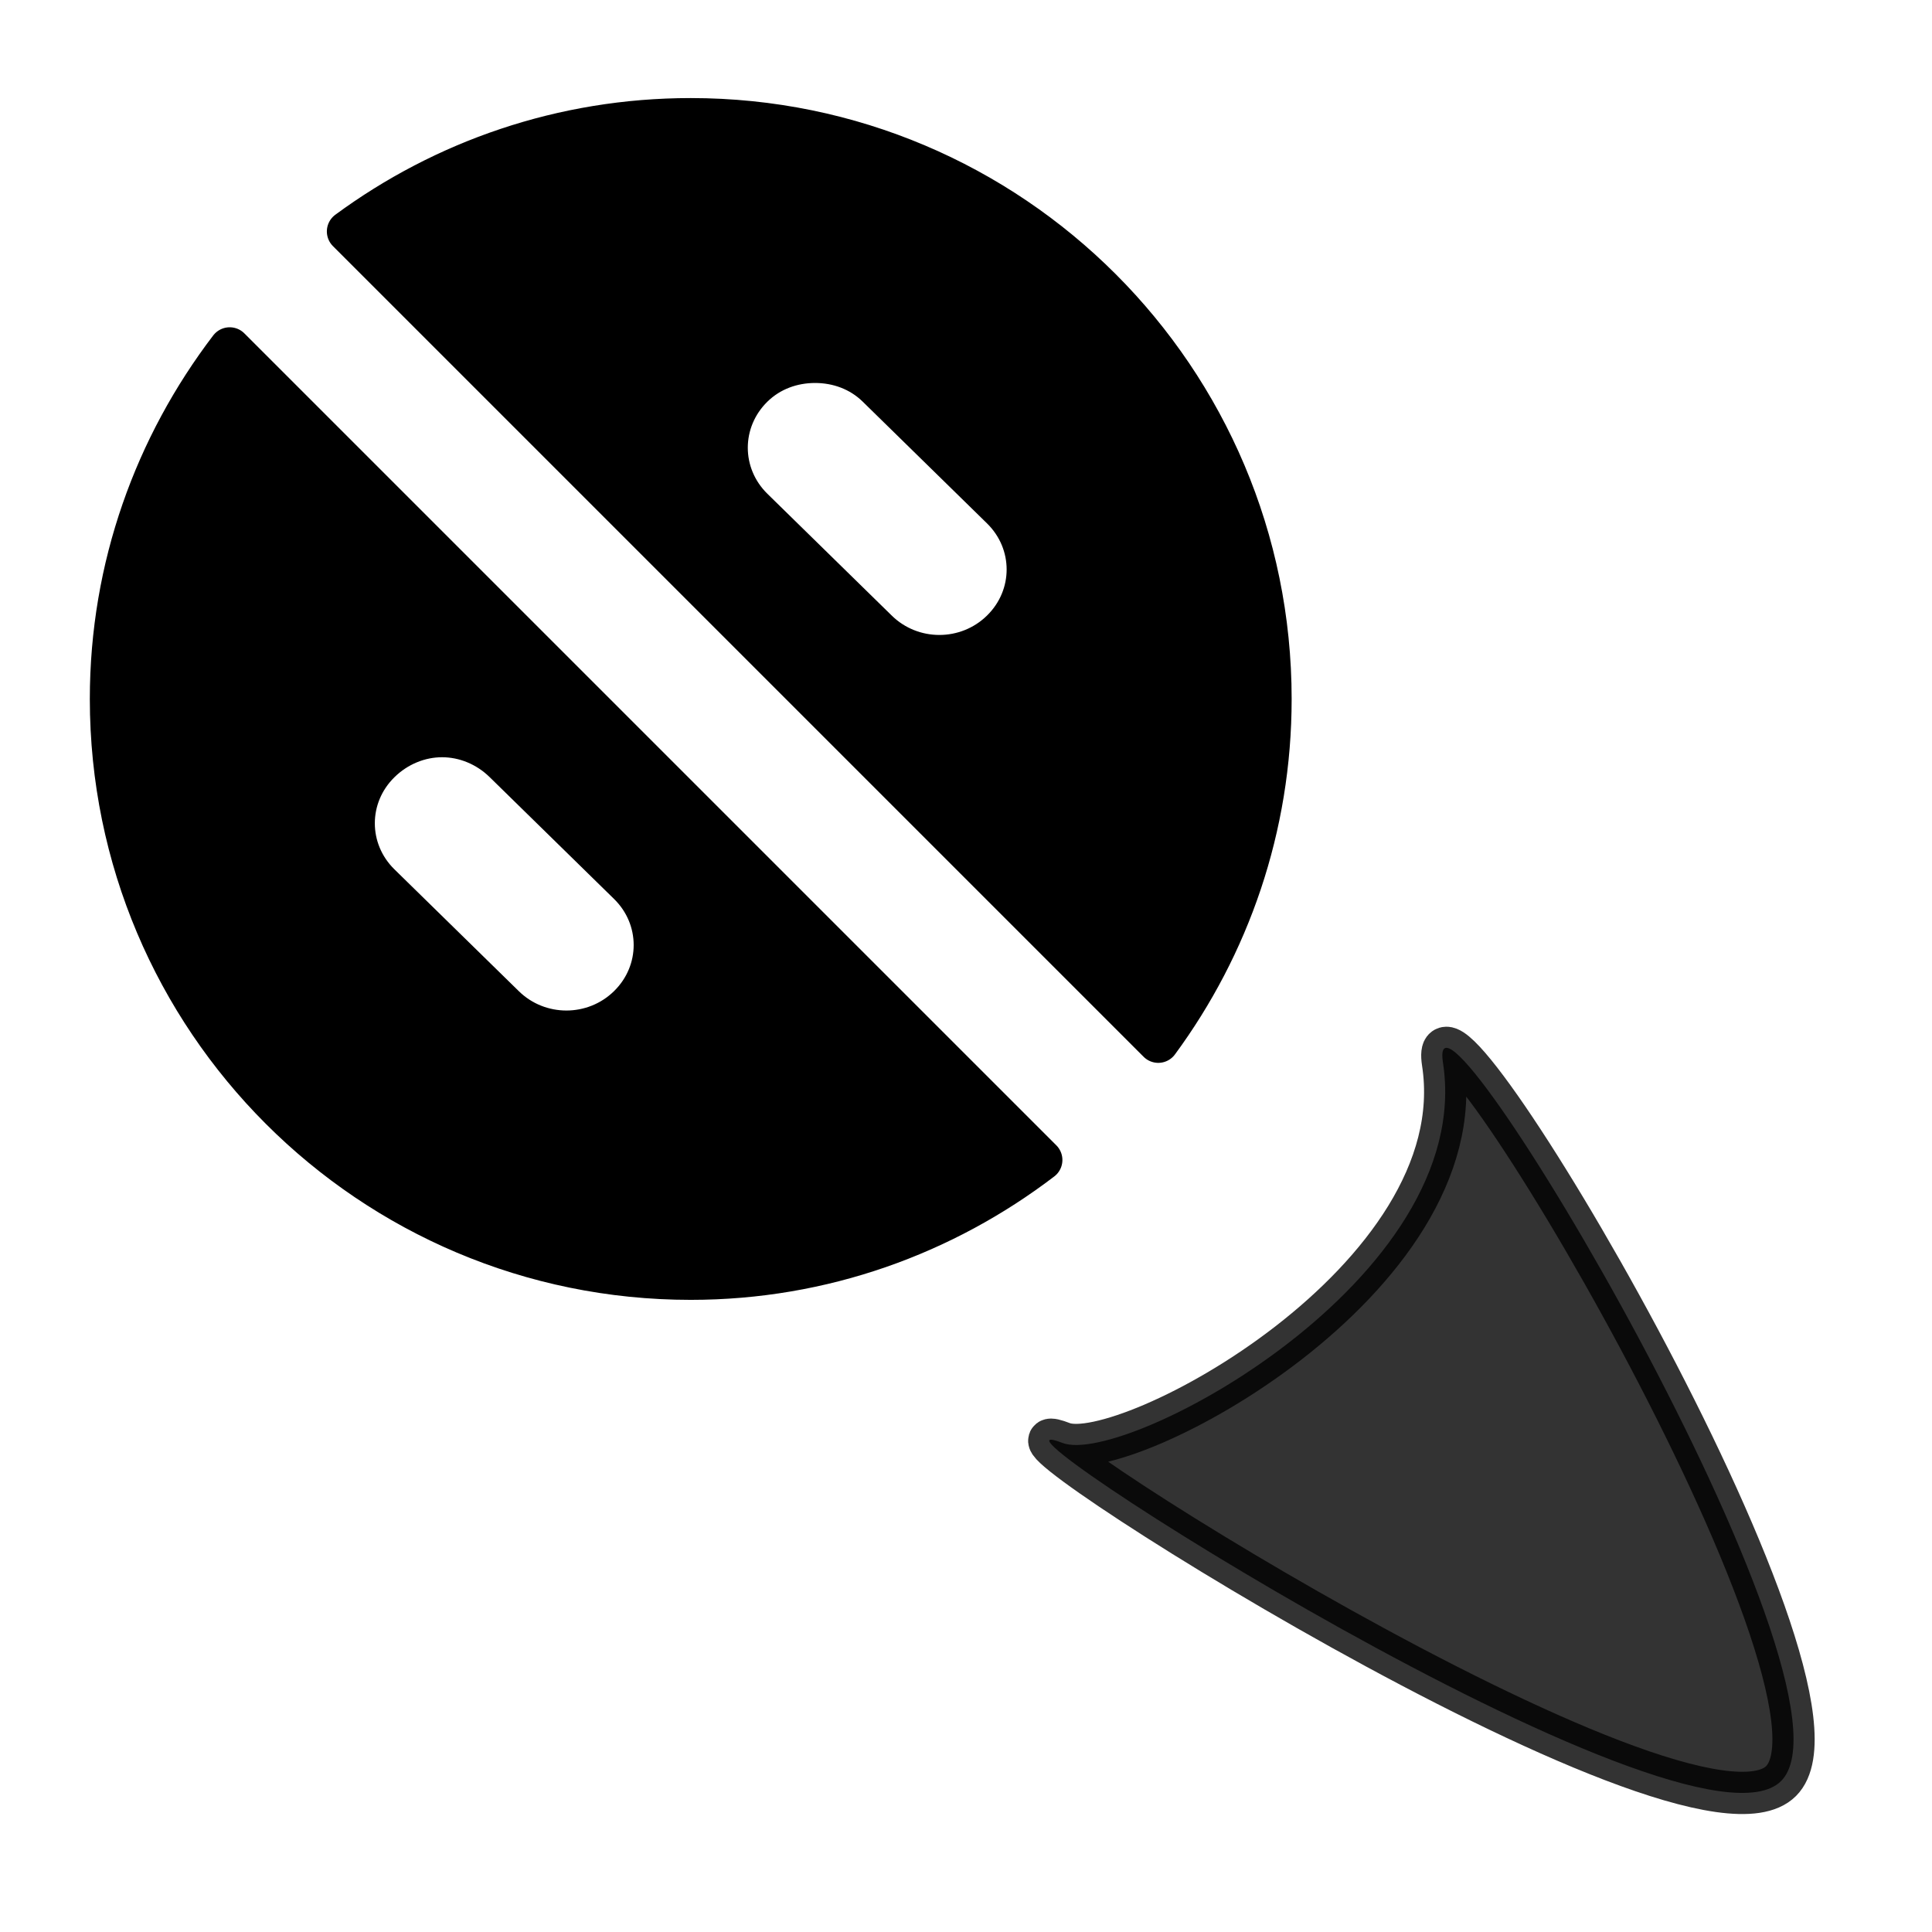 <?xml version="1.0" encoding="UTF-8" standalone="no"?>
<!-- Created with Inkscape (http://www.inkscape.org/) -->

<svg
   xmlns:dc="http://purl.org/dc/elements/1.1/"
   xmlns:cc="http://creativecommons.org/ns#"
   xmlns:rdf="http://www.w3.org/1999/02/22-rdf-syntax-ns#"
   xmlns:svg="http://www.w3.org/2000/svg"
   xmlns="http://www.w3.org/2000/svg"
   xmlns:sodipodi="http://sodipodi.sourceforge.net/DTD/sodipodi-0.dtd"
   xmlns:inkscape="http://www.inkscape.org/namespaces/inkscape"
   width="64px"
   height="64px"
   id="svg2816"
   version="1.1"
   inkscape:version="0.47 r22583"
   sodipodi:docname="document-open.svg"
   inkscape:export-filename="/home/rob/.kde4/share/icons/nmfnms/48x48/actions/document-open.png"
   inkscape:export-xdpi="67.5"
   inkscape:export-ydpi="67.5"
   sodipodi:version="0.32"
   inkscape:output_extension="org.inkscape.output.svg.inkscape">
  <defs
     id="defs2818">
    <inkscape:perspective
       sodipodi:type="inkscape:persp3d"
       inkscape:vp_x="0 : 32 : 1"
       inkscape:vp_y="0 : 1000 : 0"
       inkscape:vp_z="64 : 32 : 1"
       inkscape:persp3d-origin="32 : 21.333333 : 1"
       id="perspective2824" />
  </defs>
  <sodipodi:namedview
     id="base"
     pagecolor="#ffffff"
     bordercolor="#666666"
     borderopacity="1.0"
     inkscape:pageopacity="0.0"
     inkscape:pageshadow="2"
     inkscape:zoom="11.046875"
     inkscape:cx="19.145686"
     inkscape:cy="32.135785"
     inkscape:current-layer="layer1"
     showgrid="true"
     inkscape:document-units="px"
     inkscape:grid-bbox="true"
     inkscape:window-width="1627"
     inkscape:window-height="943"
     inkscape:window-x="36"
     inkscape:window-y="124"
     inkscape:window-maximized="0">
    <inkscape:grid
       type="xygrid"
       id="grid2826"
       empspacing="4"
       visible="true"
       enabled="true"
       snapvisiblegridlinesonly="true" />
  </sodipodi:namedview>
  <g
     id="layer1"
     inkscape:label="Layer 1"
     inkscape:groupmode="layer"
     style="opacity:1">
    <path
       style="opacity:1;fill:#000000;fill-opacity:1;fill-rule:evenodd;stroke:#000000;stroke-width:1.373;stroke-linecap:round;stroke-linejoin:round;stroke-miterlimit:4;stroke-opacity:1;stroke-dasharray:none"
       d="m 22.882,3.935 c -4.258,0 -8.183,1.388 -11.368,3.732 l 26.855,26.855 c 2.344,-3.186 3.732,-7.11 3.732,-11.368 0,-10.614 -8.605,-19.219 -19.219,-19.219 z M 7.609,11.528 c -2.465,3.232 -3.947,7.247 -3.947,11.626 0,10.614 8.605,19.219 19.219,19.219 4.378,0 8.394,-1.481 11.626,-3.947 L 7.609,11.528 z M 27,12 c 0.744,0 1.489,0.256 2.059,0.815 l 4.118,4.033 c 1.141,1.119 1.141,2.914 0,4.033 -1.141,1.119 -2.978,1.119 -4.118,0 l -4.118,-4.033 c -1.141,-1.119 -1.141,-2.914 0,-4.033 C 25.511,12.256 26.256,12 27,12 z M 14.645,24.398 c 0.744,0 1.489,0.298 2.059,0.858 l 4.118,4.033 c 1.141,1.119 1.141,2.914 0,4.033 -1.141,1.119 -2.978,1.119 -4.118,0 l -4.118,-4.033 c -1.141,-1.119 -1.141,-2.914 0,-4.033 0.57,-0.56 1.315,-0.858 2.059,-0.858 z"
       id="path4872" />
    <path
       style="opacity:0.8;fill:#000000;fill-opacity:1;fill-rule:evenodd;stroke:#000000;stroke-width:1.4;stroke-linecap:round;stroke-linejoin:round;stroke-miterlimit:4;stroke-opacity:1"
       d="M 59,59 C 55.945,62.055 31.169,46.243 35.2,47.8 37.239,48.588 48.908,42.381 47.8,35.2 47.141,30.93 62.055,55.945 59,59 z"
       id="path4948"
       sodipodi:nodetypes="cssc" />
  </g>
</svg>

